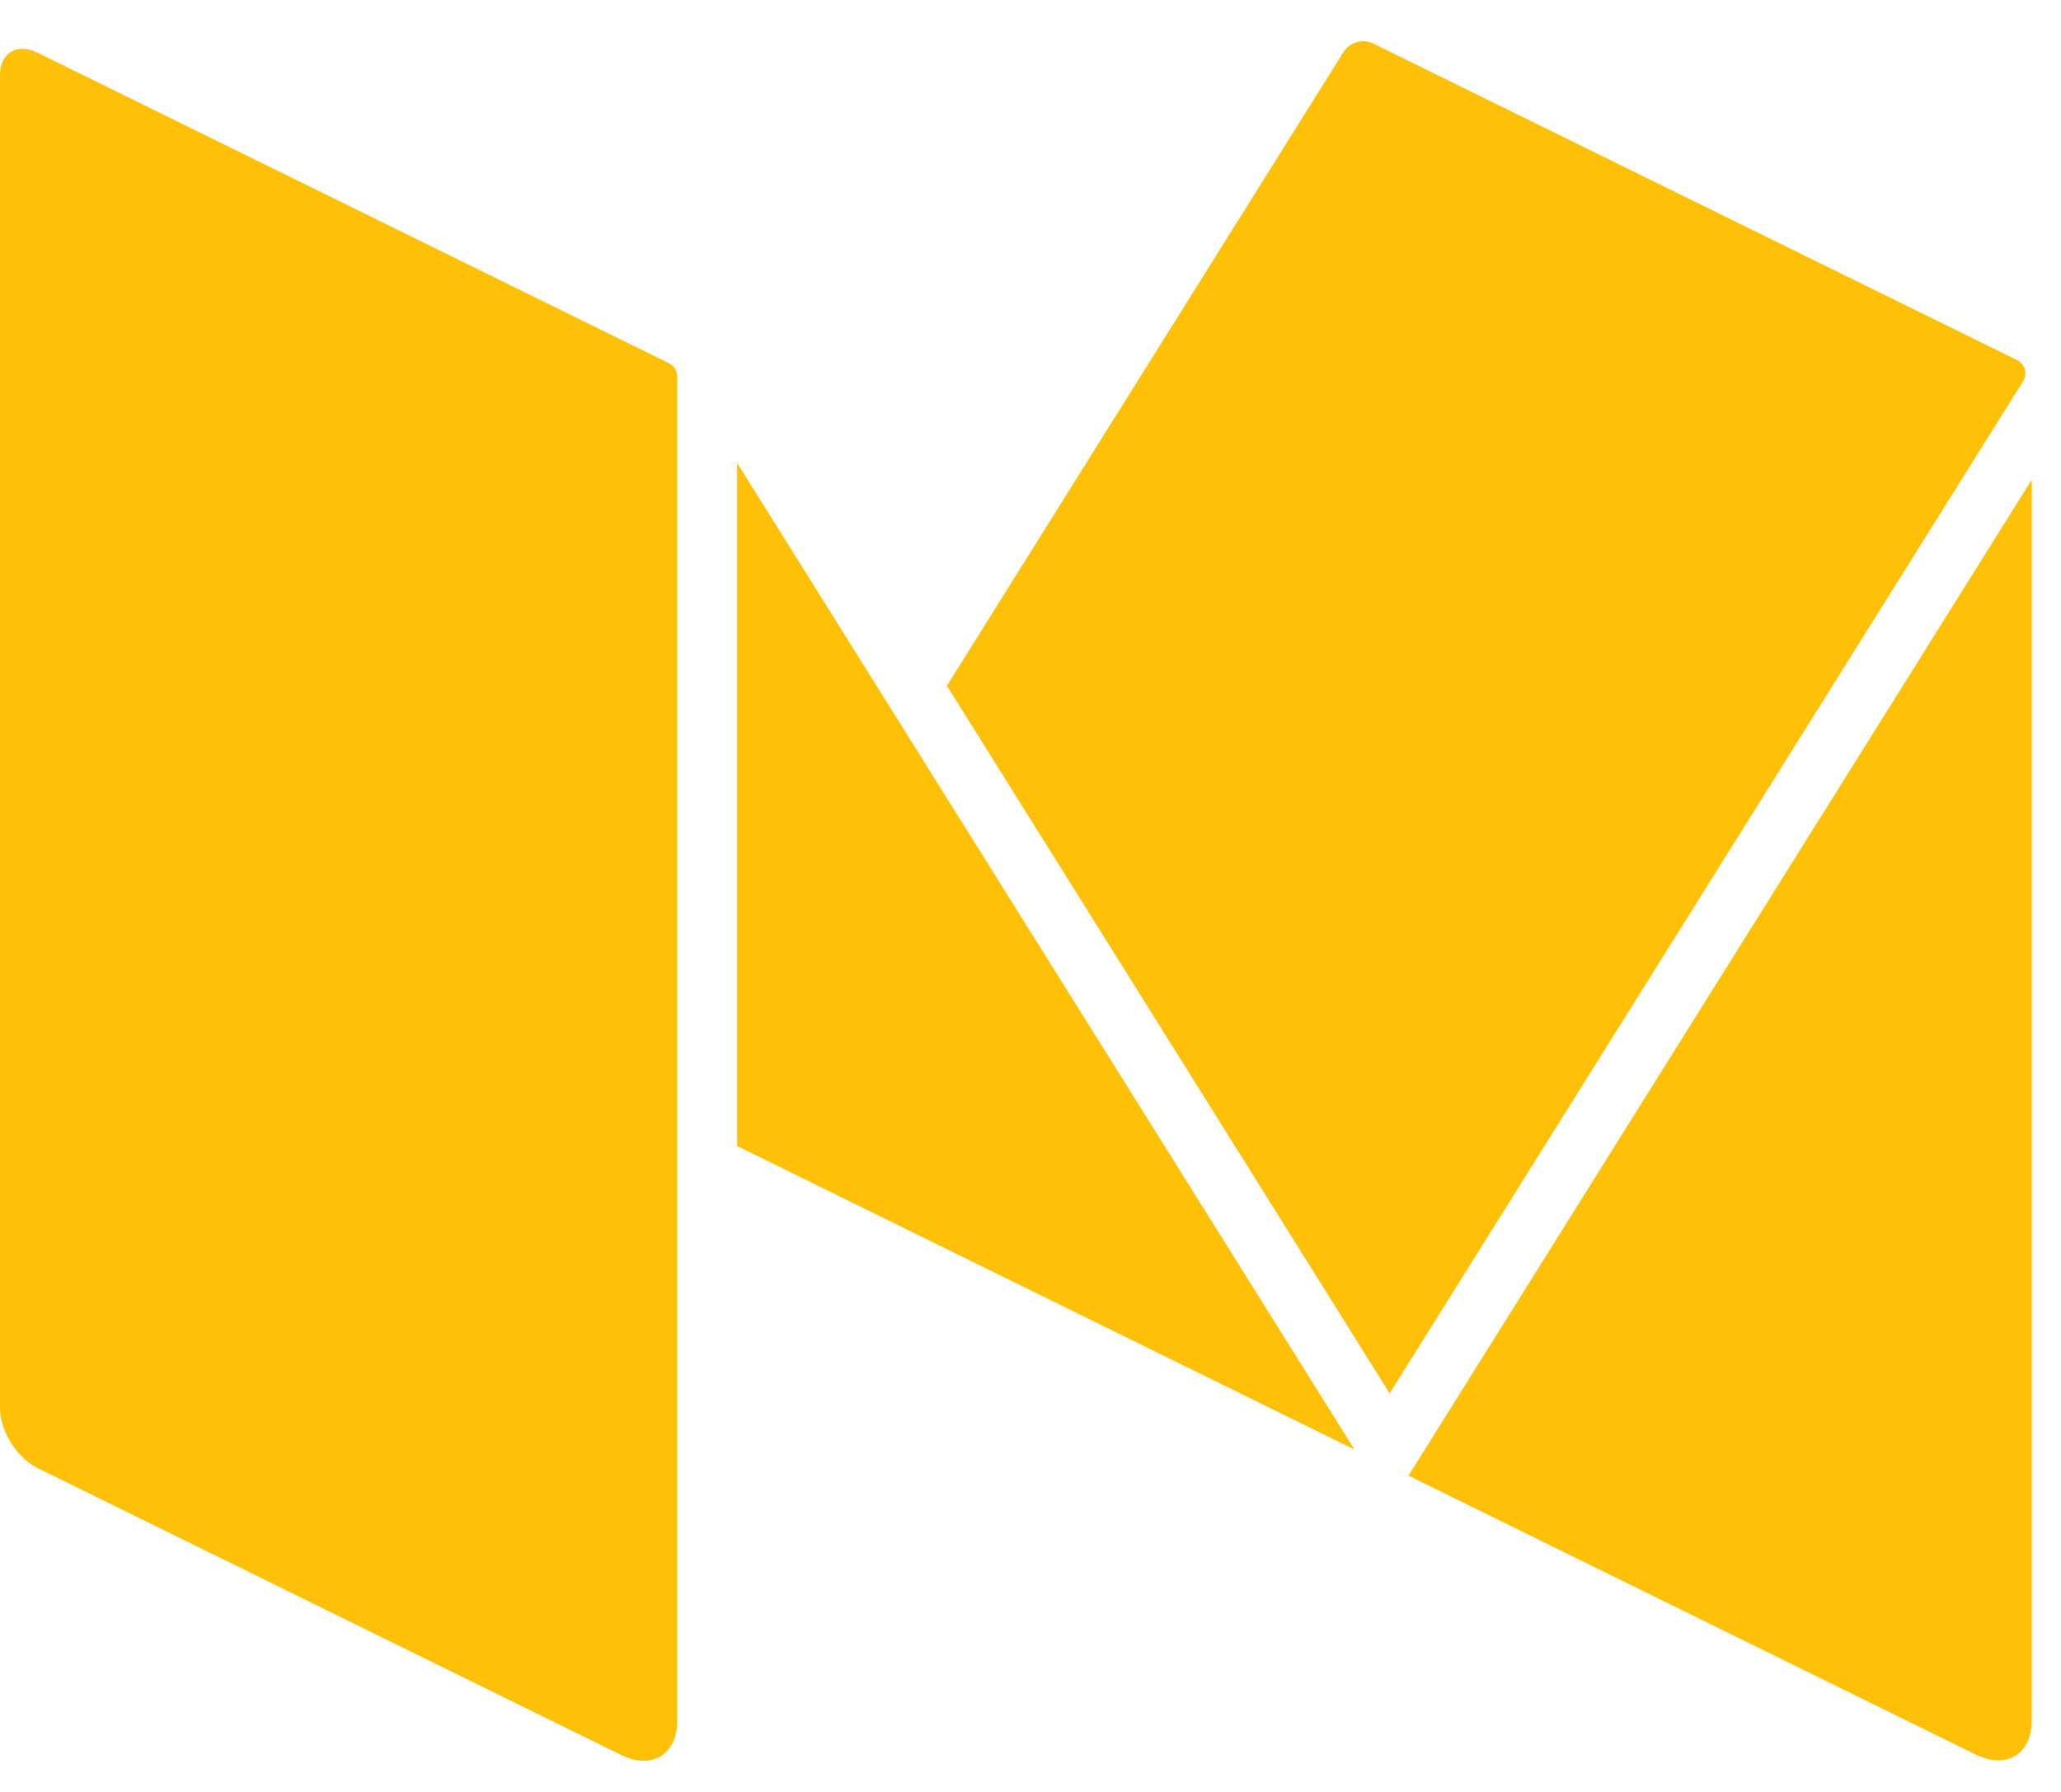 <?xml version="1.0" encoding="UTF-8"?>
<svg width="23px" height="20px" viewBox="0 0 23 20" version="1.1" xmlns="http://www.w3.org/2000/svg" xmlns:xlink="http://www.w3.org/1999/xlink">
    <!-- Generator: Sketch 46.2 (44496) - http://www.bohemiancoding.com/sketch -->
    <title>Group 8</title>
    <desc>Created with Sketch.</desc>
    <defs></defs>
    <g id="Design" stroke="none" stroke-width="1" fill="none" fill-rule="evenodd">
        <g id="bee_v2" transform="translate(-178, -781)" fill="#FFC107">
            <g id="Group-5" transform="translate(178, 780)">
                <g id="Group-8" transform="translate(0, 1)">
                    <path d="M7.465,4.054 L0.419,0.588 C0.358,0.559 0.301,0.545 0.249,0.545 C0.175,0.545 0.112,0.573 0.068,0.626 C0.025,0.677 0,0.75 0,0.843 L0,15.718 C0,15.972 0.188,16.271 0.419,16.385 L6.93,19.587 C7.021,19.631 7.107,19.652 7.185,19.652 C7.404,19.652 7.558,19.485 7.558,19.205 L7.558,4.202 C7.558,4.139 7.522,4.082 7.465,4.054" id="Fill-51"></path>
                    <path d="M15.718,16.47 L22.046,19.582 C22.391,19.752 22.674,19.58 22.674,19.2 L22.674,5.354 L15.718,16.47" id="Fill-50"></path>
                    <polyline id="Fill-48" points="8.226 5.167 8.226 12.791 15.116 16.179 8.226 5.167"></polyline>
                    <path d="M22.508,4.018 L15.325,0.486 C15.293,0.469 15.257,0.462 15.222,0.461 C15.22,0.461 15.217,0.46 15.215,0.46 C15.128,0.46 15.041,0.503 14.994,0.579 L10.567,7.654 L15.508,15.552 L22.577,4.255 C22.629,4.171 22.597,4.062 22.508,4.018" id="Fill-47"></path>
                </g>
            </g>
        </g>
    </g>
</svg>